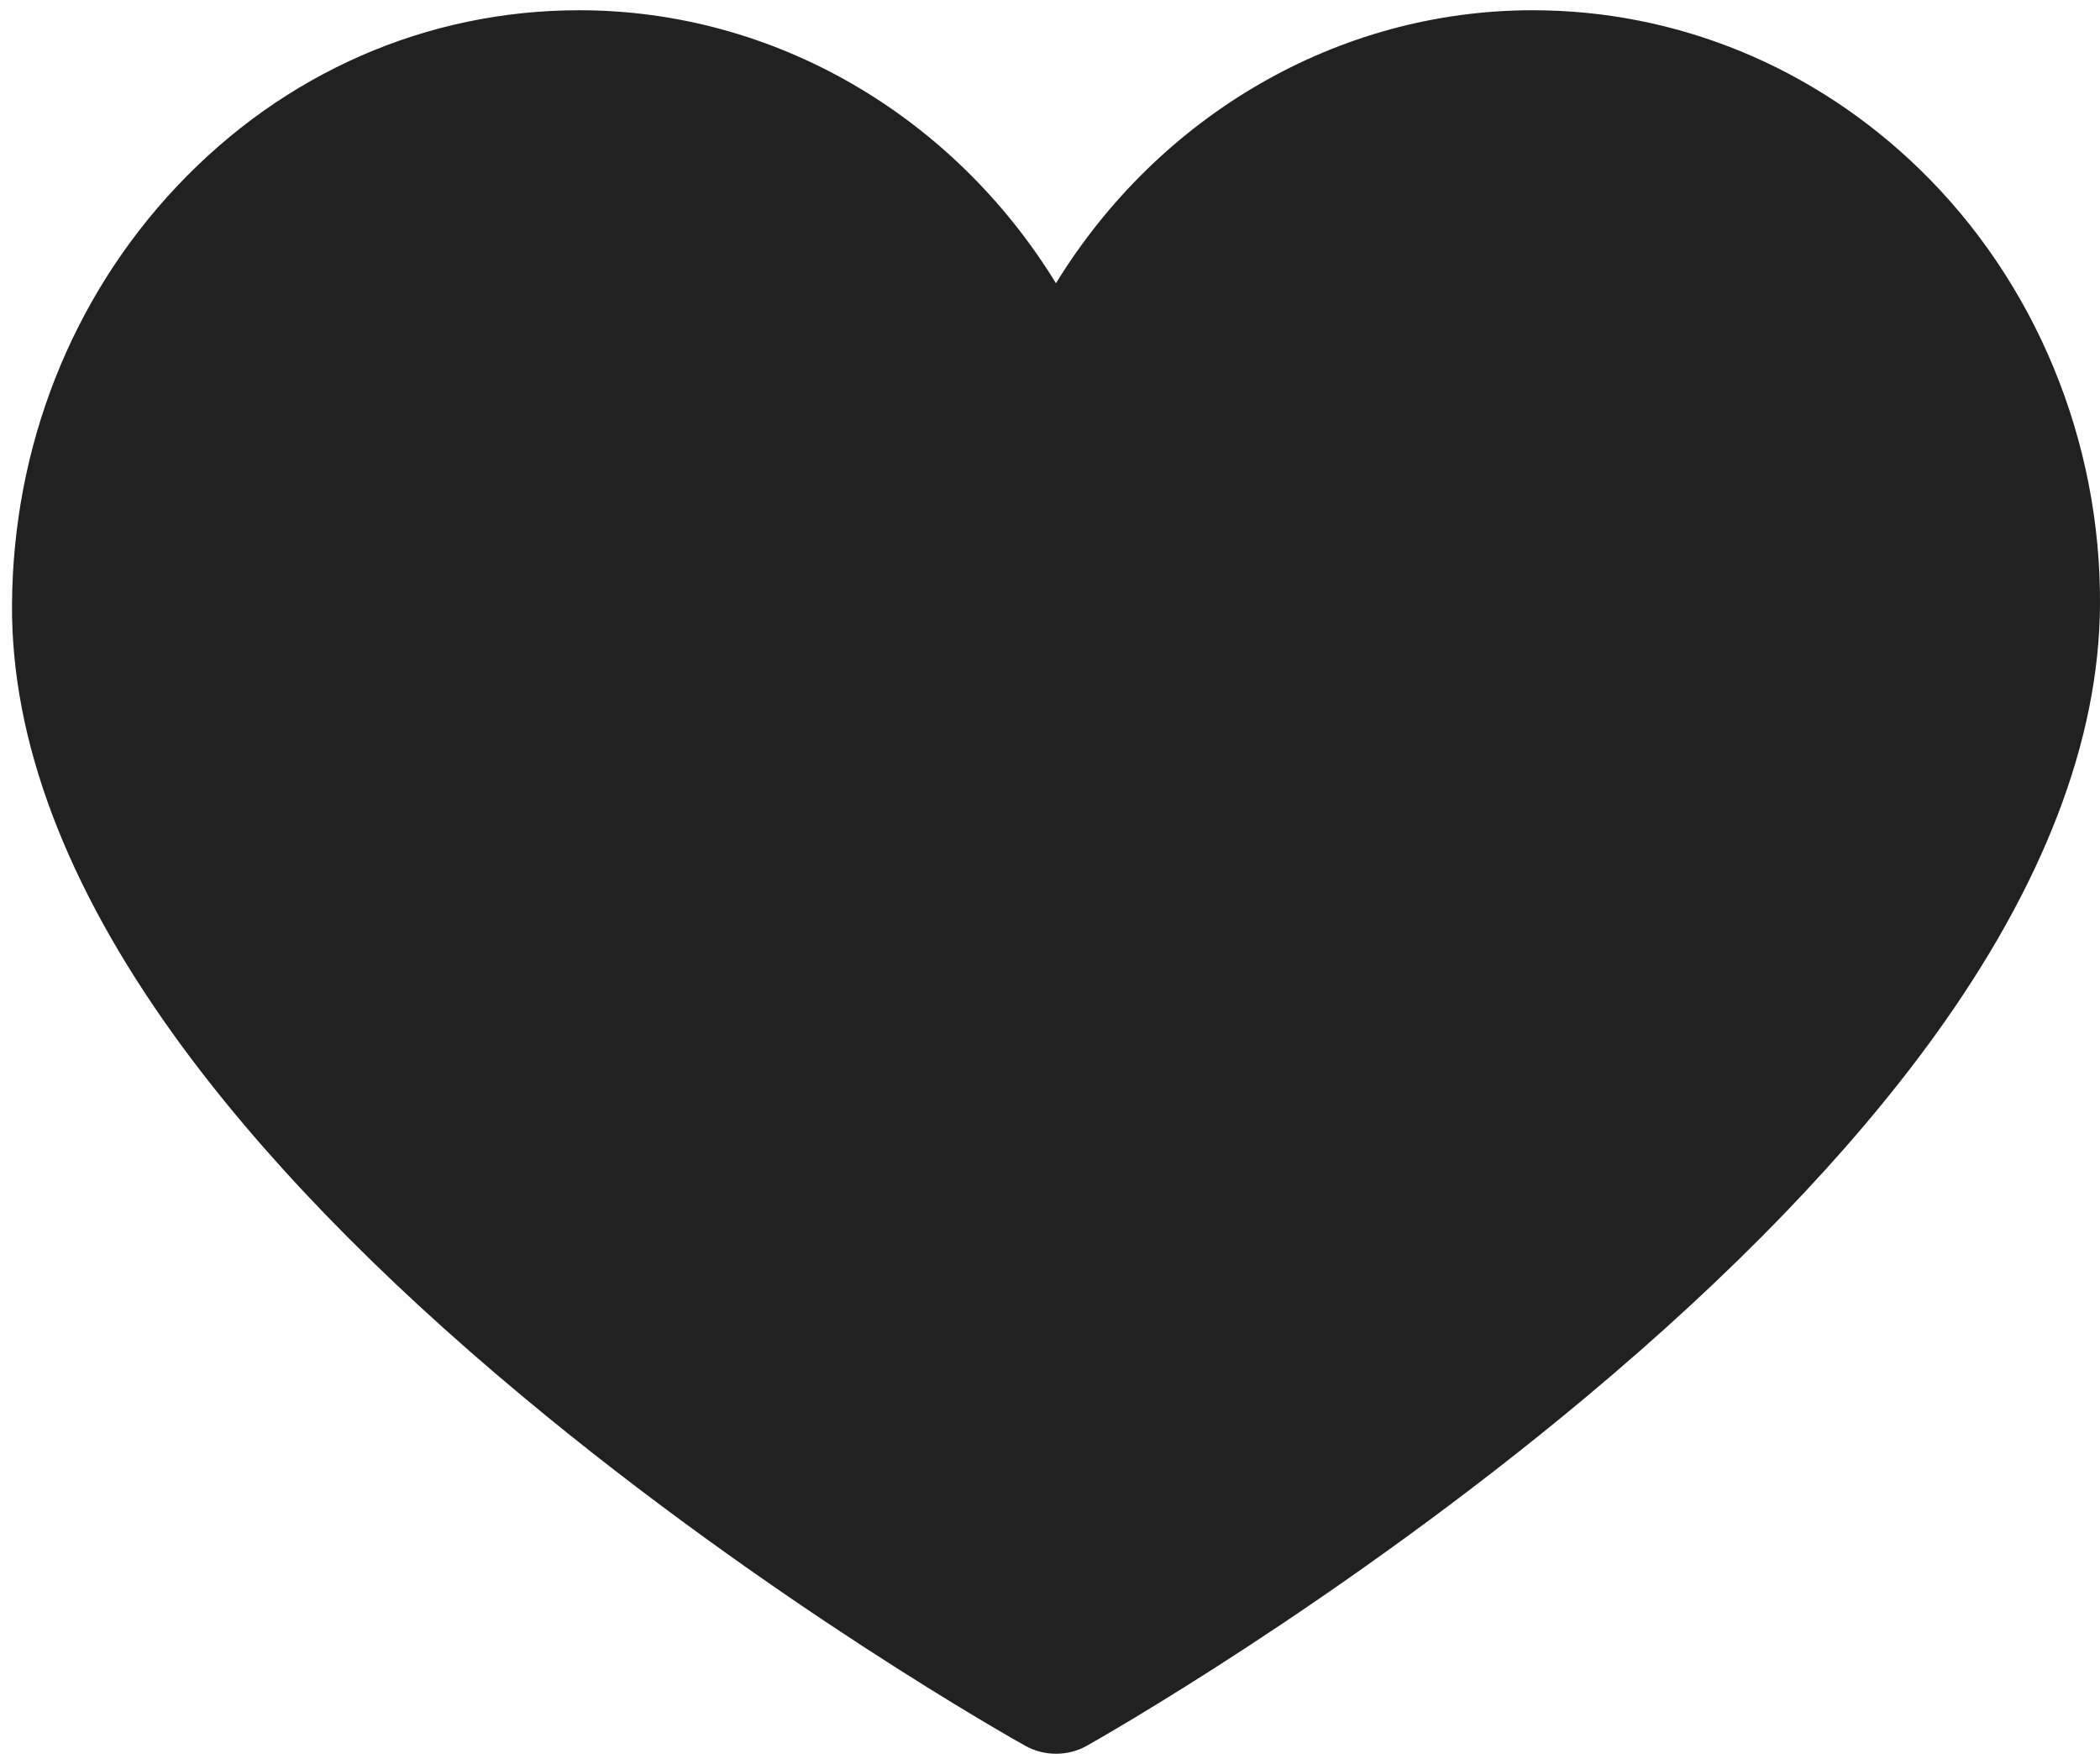 <svg width="25" height="21" viewBox="0 0 25 21" fill="none" xmlns="http://www.w3.org/2000/svg">
<path d="M12.571 20.878C12.446 20.878 12.32 20.847 12.207 20.784C12.085 20.716 9.178 19.087 6.23 16.631C4.482 15.176 3.088 13.733 2.084 12.342C0.785 10.541 0.132 8.81 0.143 7.195C0.155 5.316 0.852 3.548 2.106 2.218C3.381 0.866 5.082 0.122 6.896 0.122C9.222 0.122 11.348 1.379 12.571 3.372C13.795 1.379 15.921 0.122 18.246 0.122C19.961 0.122 21.596 0.793 22.852 2.014C24.23 3.352 25.013 5.244 25 7.204C24.989 8.816 24.324 10.545 23.023 12.343C22.016 13.733 20.623 15.176 18.882 16.631C15.945 19.086 13.059 20.715 12.938 20.783C12.824 20.847 12.698 20.878 12.571 20.878Z" fill="#212121"/>
</svg>
